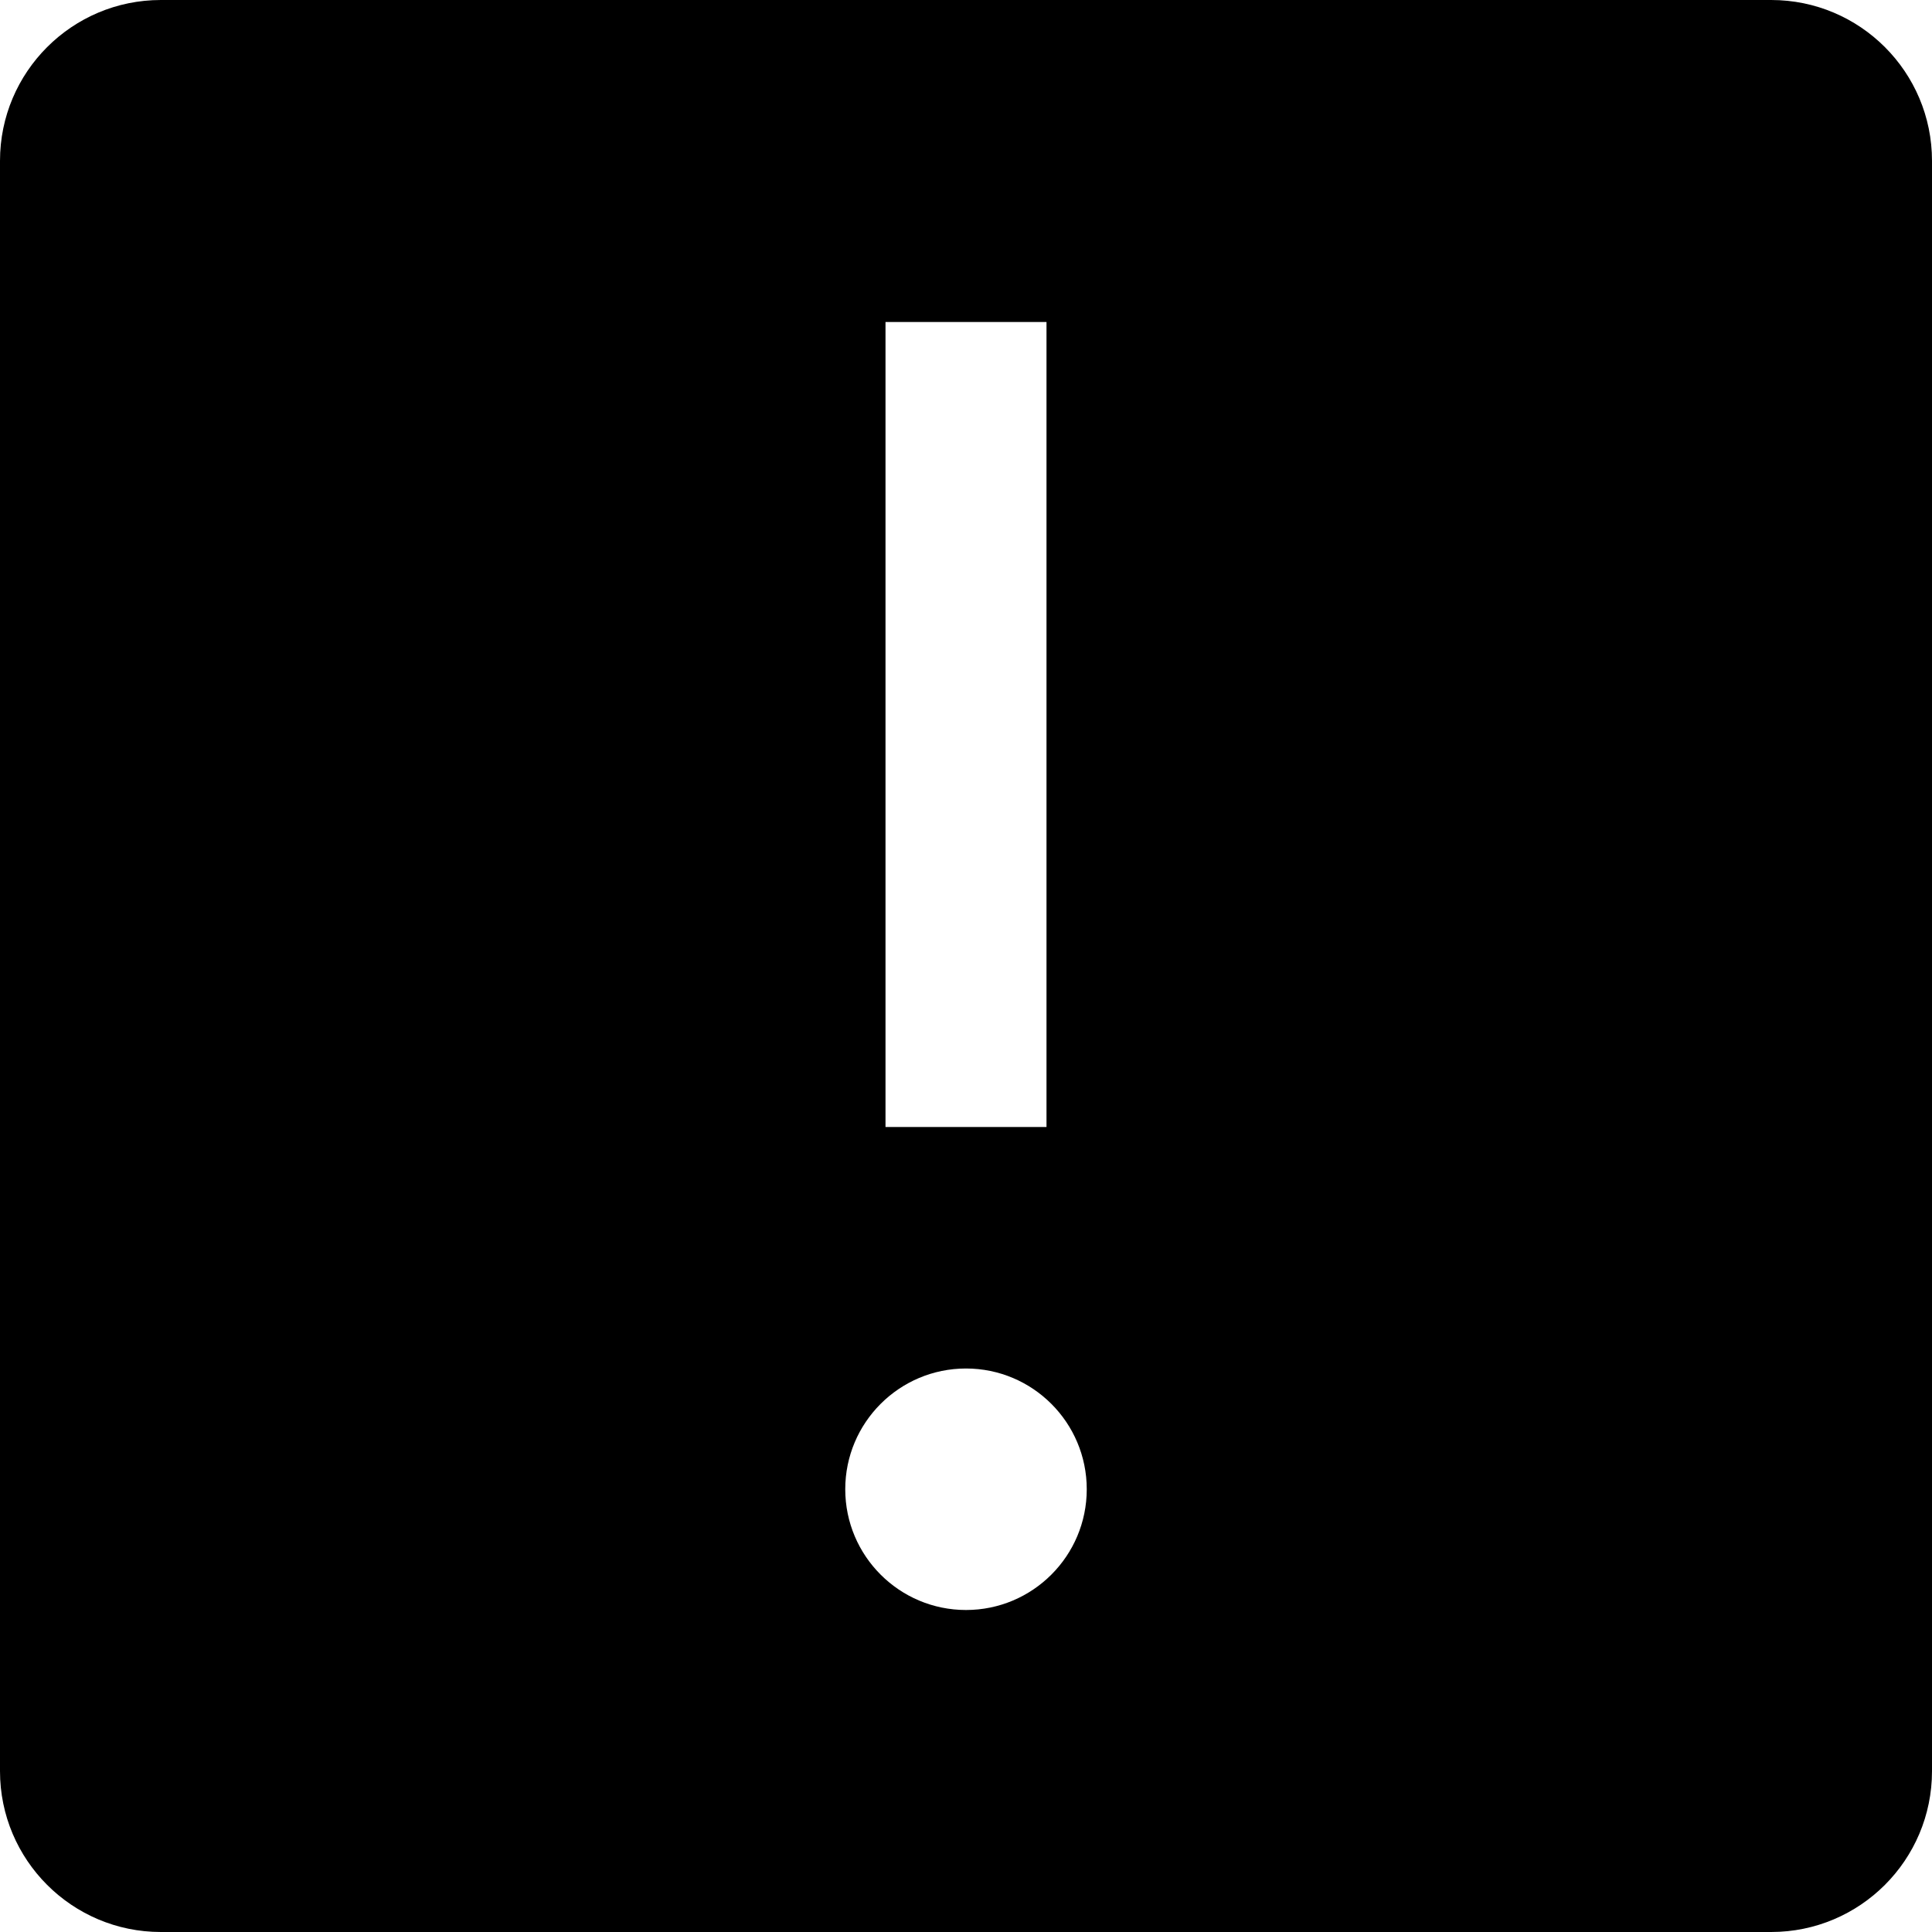 ﻿<?xml version="1.0" encoding="utf-8"?>
<svg version="1.1" xmlns:xlink="http://www.w3.org/1999/xlink" width="24px" height="24px" xmlns="http://www.w3.org/2000/svg">
  <defs>
    <pattern id="BGPattern" patternUnits="userSpaceOnUse" alignment="0 0" imageRepeat="None" />
    <mask fill="white" id="Clip4491">
      <path d="M 24 1.998  C 24 0.895  23.106 5.5225138183345734E-05  22.002 0  L 1.998 0  C 0.895 0  0 0.895  0 1.998  L 0 22.002  C 0 23.105  0.895 24  1.998 24  L 22.002 24  C 23.106 24  24 23.105  24 22.002  L 24 1.998  Z M 11 14  L 11 4  L 13 4  L 13 14  L 11 14  Z M 13.5 18.5  C 13.5 19.328  12.828 20  12 20  C 11.172 20  10.5 19.328  10.5 18.5  C 10.5 17.672  11.172 17  12 17  C 12.828 17  13.5 17.672  13.5 18.5  Z " fill-rule="evenodd" />
    </mask>
  </defs>
  <g transform="matrix(1 0 0 1 -4 -4 )">
    <path d="M 24 1.998  C 24 0.895  23.106 5.5225138183345734E-05  22.002 0  L 1.998 0  C 0.895 0  0 0.895  0 1.998  L 0 22.002  C 0 23.105  0.895 24  1.998 24  L 22.002 24  C 23.106 24  24 23.105  24 22.002  L 24 1.998  Z M 11 14  L 11 4  L 13 4  L 13 14  L 11 14  Z M 13.5 18.5  C 13.5 19.328  12.828 20  12 20  C 11.172 20  10.5 19.328  10.5 18.5  C 10.5 17.672  11.172 17  12 17  C 12.828 17  13.5 17.672  13.5 18.5  Z " fill-rule="nonzero" fill="rgba(0, 0, 0, 1)" stroke="none" transform="matrix(1 0 0 1 4 4 )" class="fill" />
    <path d="M 24 1.998  C 24 0.895  23.106 5.5225138183345734E-05  22.002 0  L 1.998 0  C 0.895 0  0 0.895  0 1.998  L 0 22.002  C 0 23.105  0.895 24  1.998 24  L 22.002 24  C 23.106 24  24 23.105  24 22.002  L 24 1.998  Z " stroke-width="0" stroke-dasharray="0" stroke="rgba(255, 255, 255, 0)" fill="none" transform="matrix(1 0 0 1 4 4 )" class="stroke" mask="url(#Clip4491)" />
    <path d="M 11 14  L 11 4  L 13 4  L 13 14  L 11 14  Z " stroke-width="0" stroke-dasharray="0" stroke="rgba(255, 255, 255, 0)" fill="none" transform="matrix(1 0 0 1 4 4 )" class="stroke" mask="url(#Clip4491)" />
    <path d="M 13.5 18.5  C 13.5 19.328  12.828 20  12 20  C 11.172 20  10.5 19.328  10.5 18.5  C 10.5 17.672  11.172 17  12 17  C 12.828 17  13.5 17.672  13.5 18.5  Z " stroke-width="0" stroke-dasharray="0" stroke="rgba(255, 255, 255, 0)" fill="none" transform="matrix(1 0 0 1 4 4 )" class="stroke" mask="url(#Clip4491)" />
  </g>
</svg>